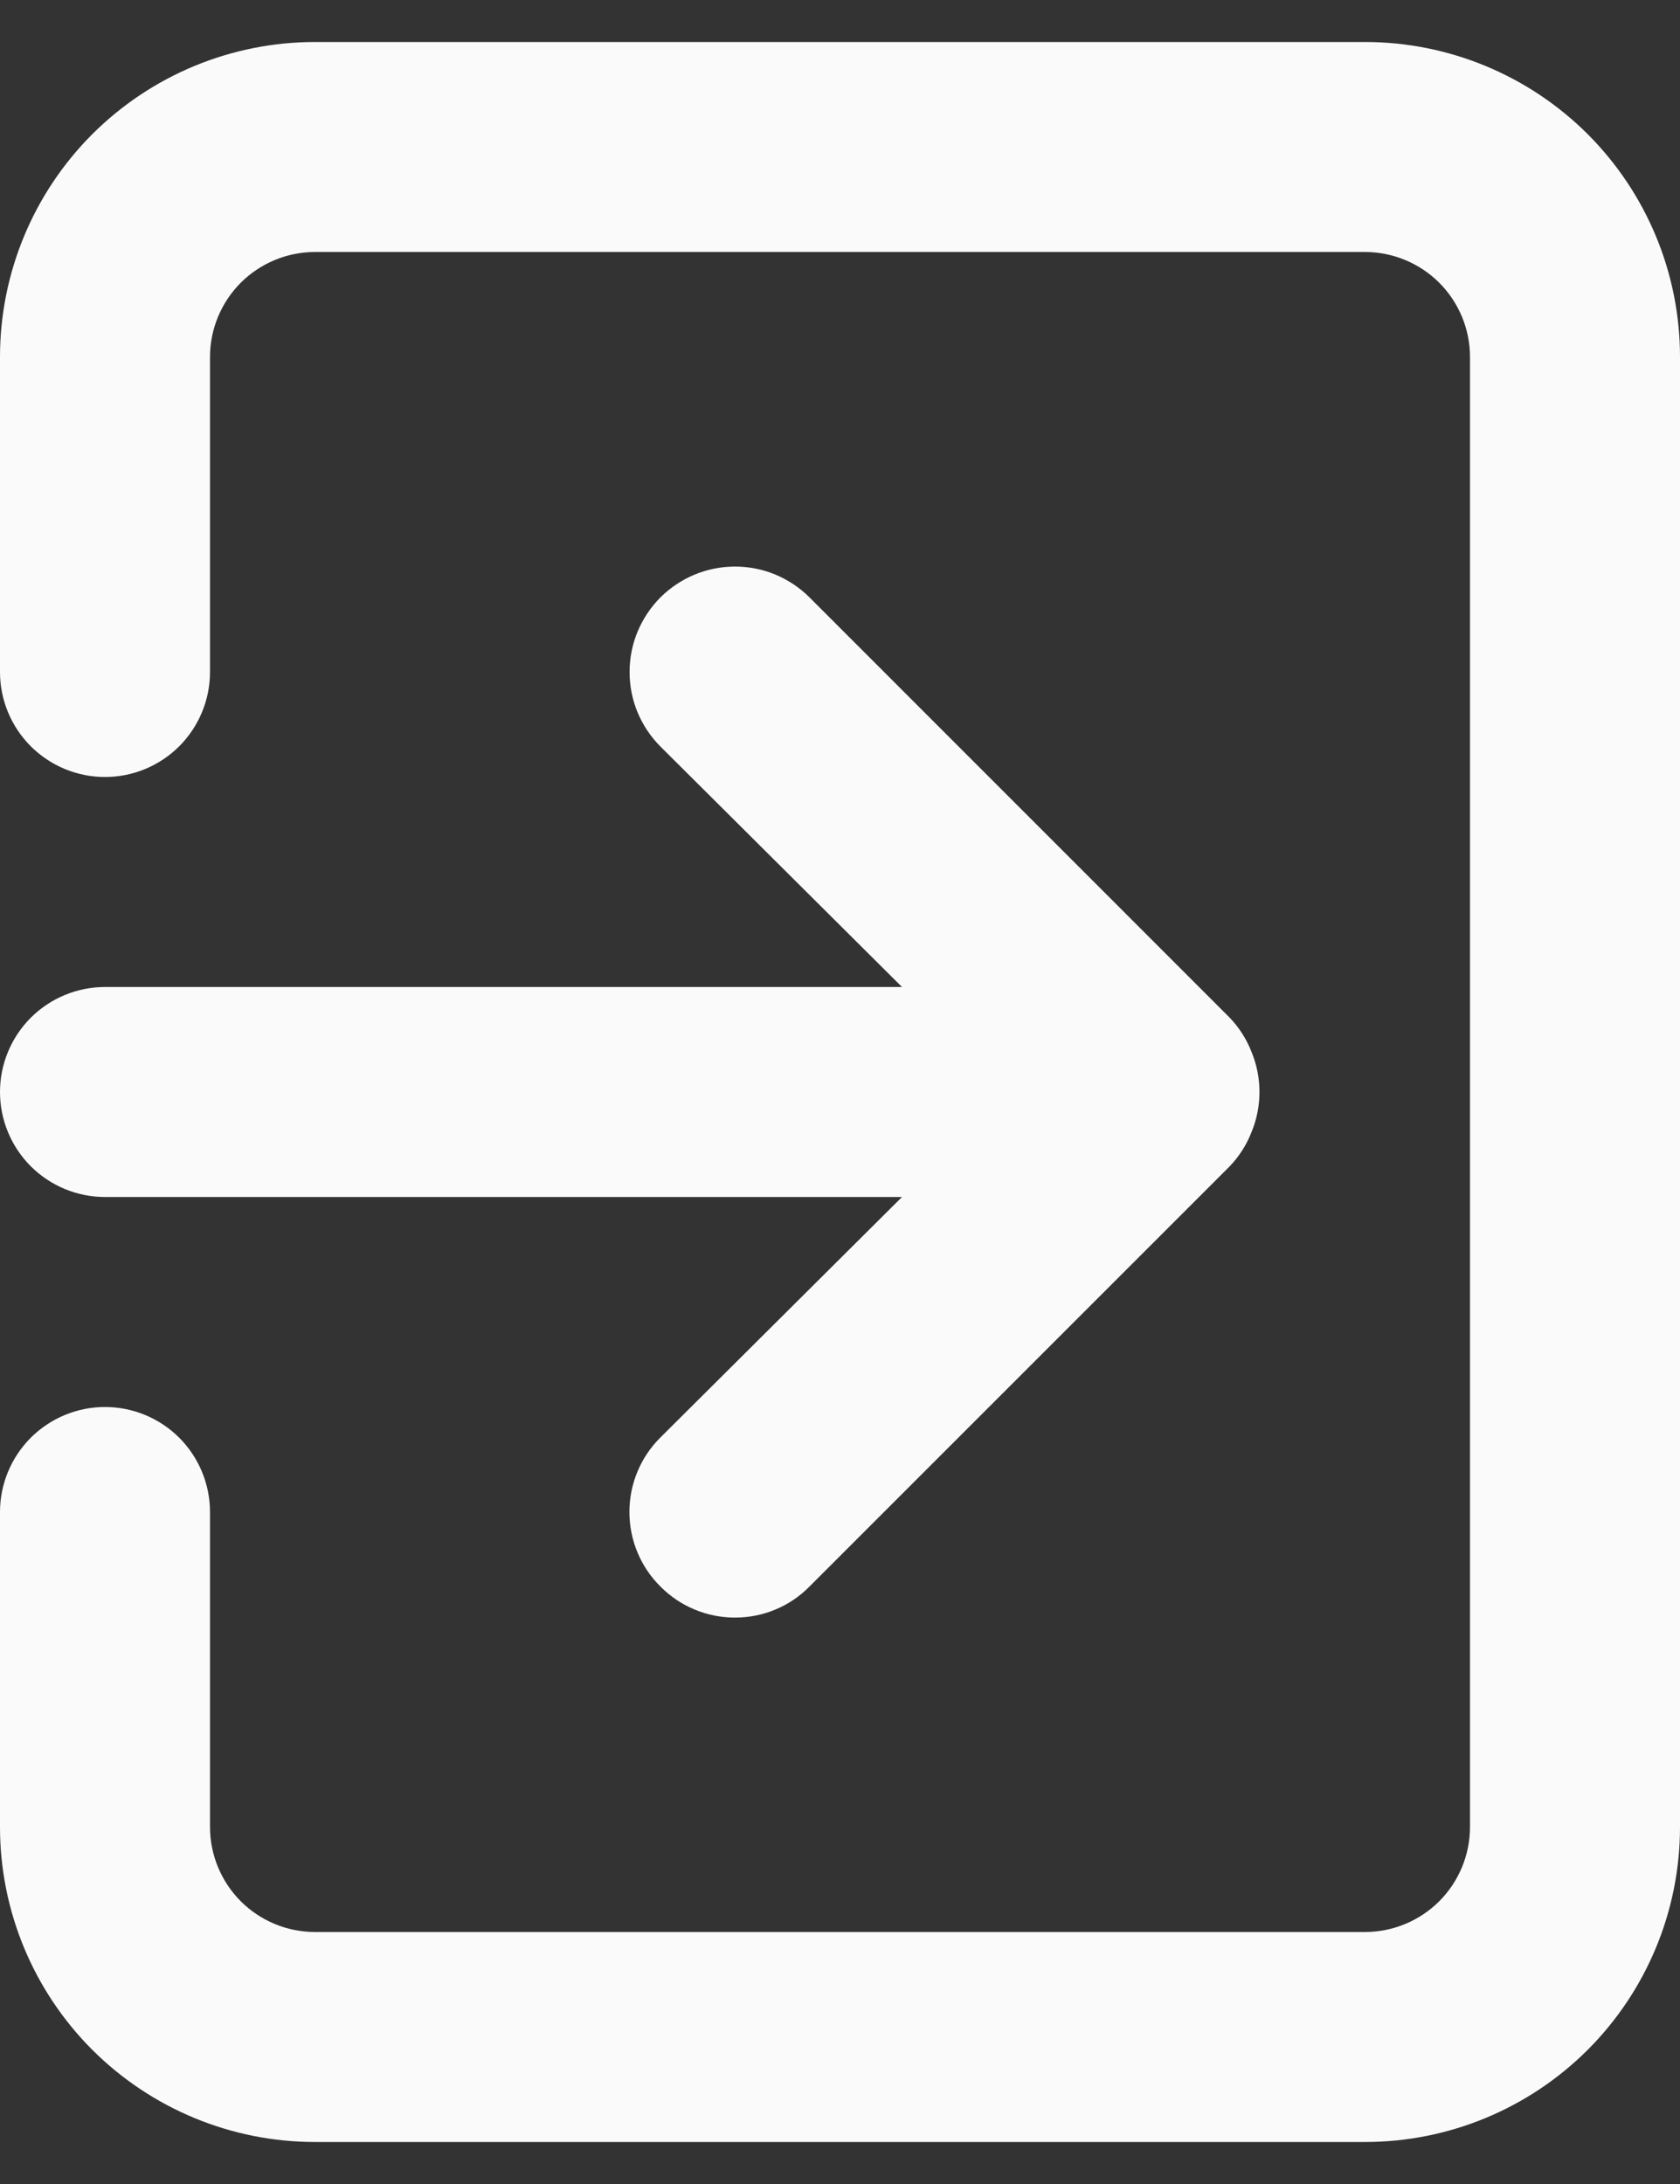 <svg width="20" height="26" viewBox="0 0 20 26" fill="none" xmlns="http://www.w3.org/2000/svg">
<rect x="0" y="0" width="20" height="26" fill="#333333" stroke="none"/>
<path d="M0 13C0 13.332 0.132 13.649 0.366 13.884C0.601 14.118 0.918 14.25 1.25 14.25H10.738L7.862 17.113C7.745 17.229 7.652 17.367 7.589 17.519C7.525 17.672 7.493 17.835 7.493 18C7.493 18.165 7.525 18.328 7.589 18.481C7.652 18.633 7.745 18.771 7.862 18.887C7.979 19.005 8.117 19.098 8.269 19.161C8.422 19.225 8.585 19.257 8.75 19.257C8.915 19.257 9.078 19.225 9.231 19.161C9.383 19.098 9.521 19.005 9.637 18.887L14.637 13.887C14.751 13.769 14.841 13.628 14.9 13.475C15.025 13.171 15.025 12.829 14.9 12.525C14.841 12.372 14.751 12.231 14.637 12.113L9.637 7.112C9.521 6.996 9.383 6.904 9.23 6.84C9.078 6.777 8.915 6.745 8.75 6.745C8.585 6.745 8.422 6.777 8.27 6.84C8.117 6.904 7.979 6.996 7.862 7.112C7.746 7.229 7.654 7.367 7.59 7.52C7.527 7.672 7.495 7.835 7.495 8C7.495 8.165 7.527 8.328 7.59 8.48C7.654 8.633 7.746 8.771 7.862 8.887L10.738 11.75H1.25C0.918 11.75 0.601 11.882 0.366 12.116C0.132 12.351 0 12.668 0 13ZM16.25 0.5H3.75C2.755 0.5 1.802 0.895 1.098 1.598C0.395 2.302 0 3.255 0 4.25V8C0 8.332 0.132 8.649 0.366 8.884C0.601 9.118 0.918 9.25 1.25 9.25C1.582 9.25 1.899 9.118 2.134 8.884C2.368 8.649 2.5 8.332 2.5 8V4.25C2.5 3.918 2.632 3.601 2.866 3.366C3.101 3.132 3.418 3 3.75 3H16.25C16.581 3 16.899 3.132 17.134 3.366C17.368 3.601 17.5 3.918 17.5 4.25V21.75C17.5 22.081 17.368 22.399 17.134 22.634C16.899 22.868 16.581 23 16.25 23H3.75C3.418 23 3.101 22.868 2.866 22.634C2.632 22.399 2.5 22.081 2.5 21.75V18C2.5 17.669 2.368 17.351 2.134 17.116C1.899 16.882 1.582 16.75 1.25 16.75C0.918 16.75 0.601 16.882 0.366 17.116C0.132 17.351 0 17.669 0 18V21.75C0 22.745 0.395 23.698 1.098 24.402C1.802 25.105 2.755 25.5 3.75 25.5H16.25C17.245 25.5 18.198 25.105 18.902 24.402C19.605 23.698 20 22.745 20 21.75V4.25C20 3.255 19.605 2.302 18.902 1.598C18.198 0.895 17.245 0.5 16.25 0.5Z" fill="#FAFAFA"/>
</svg>

